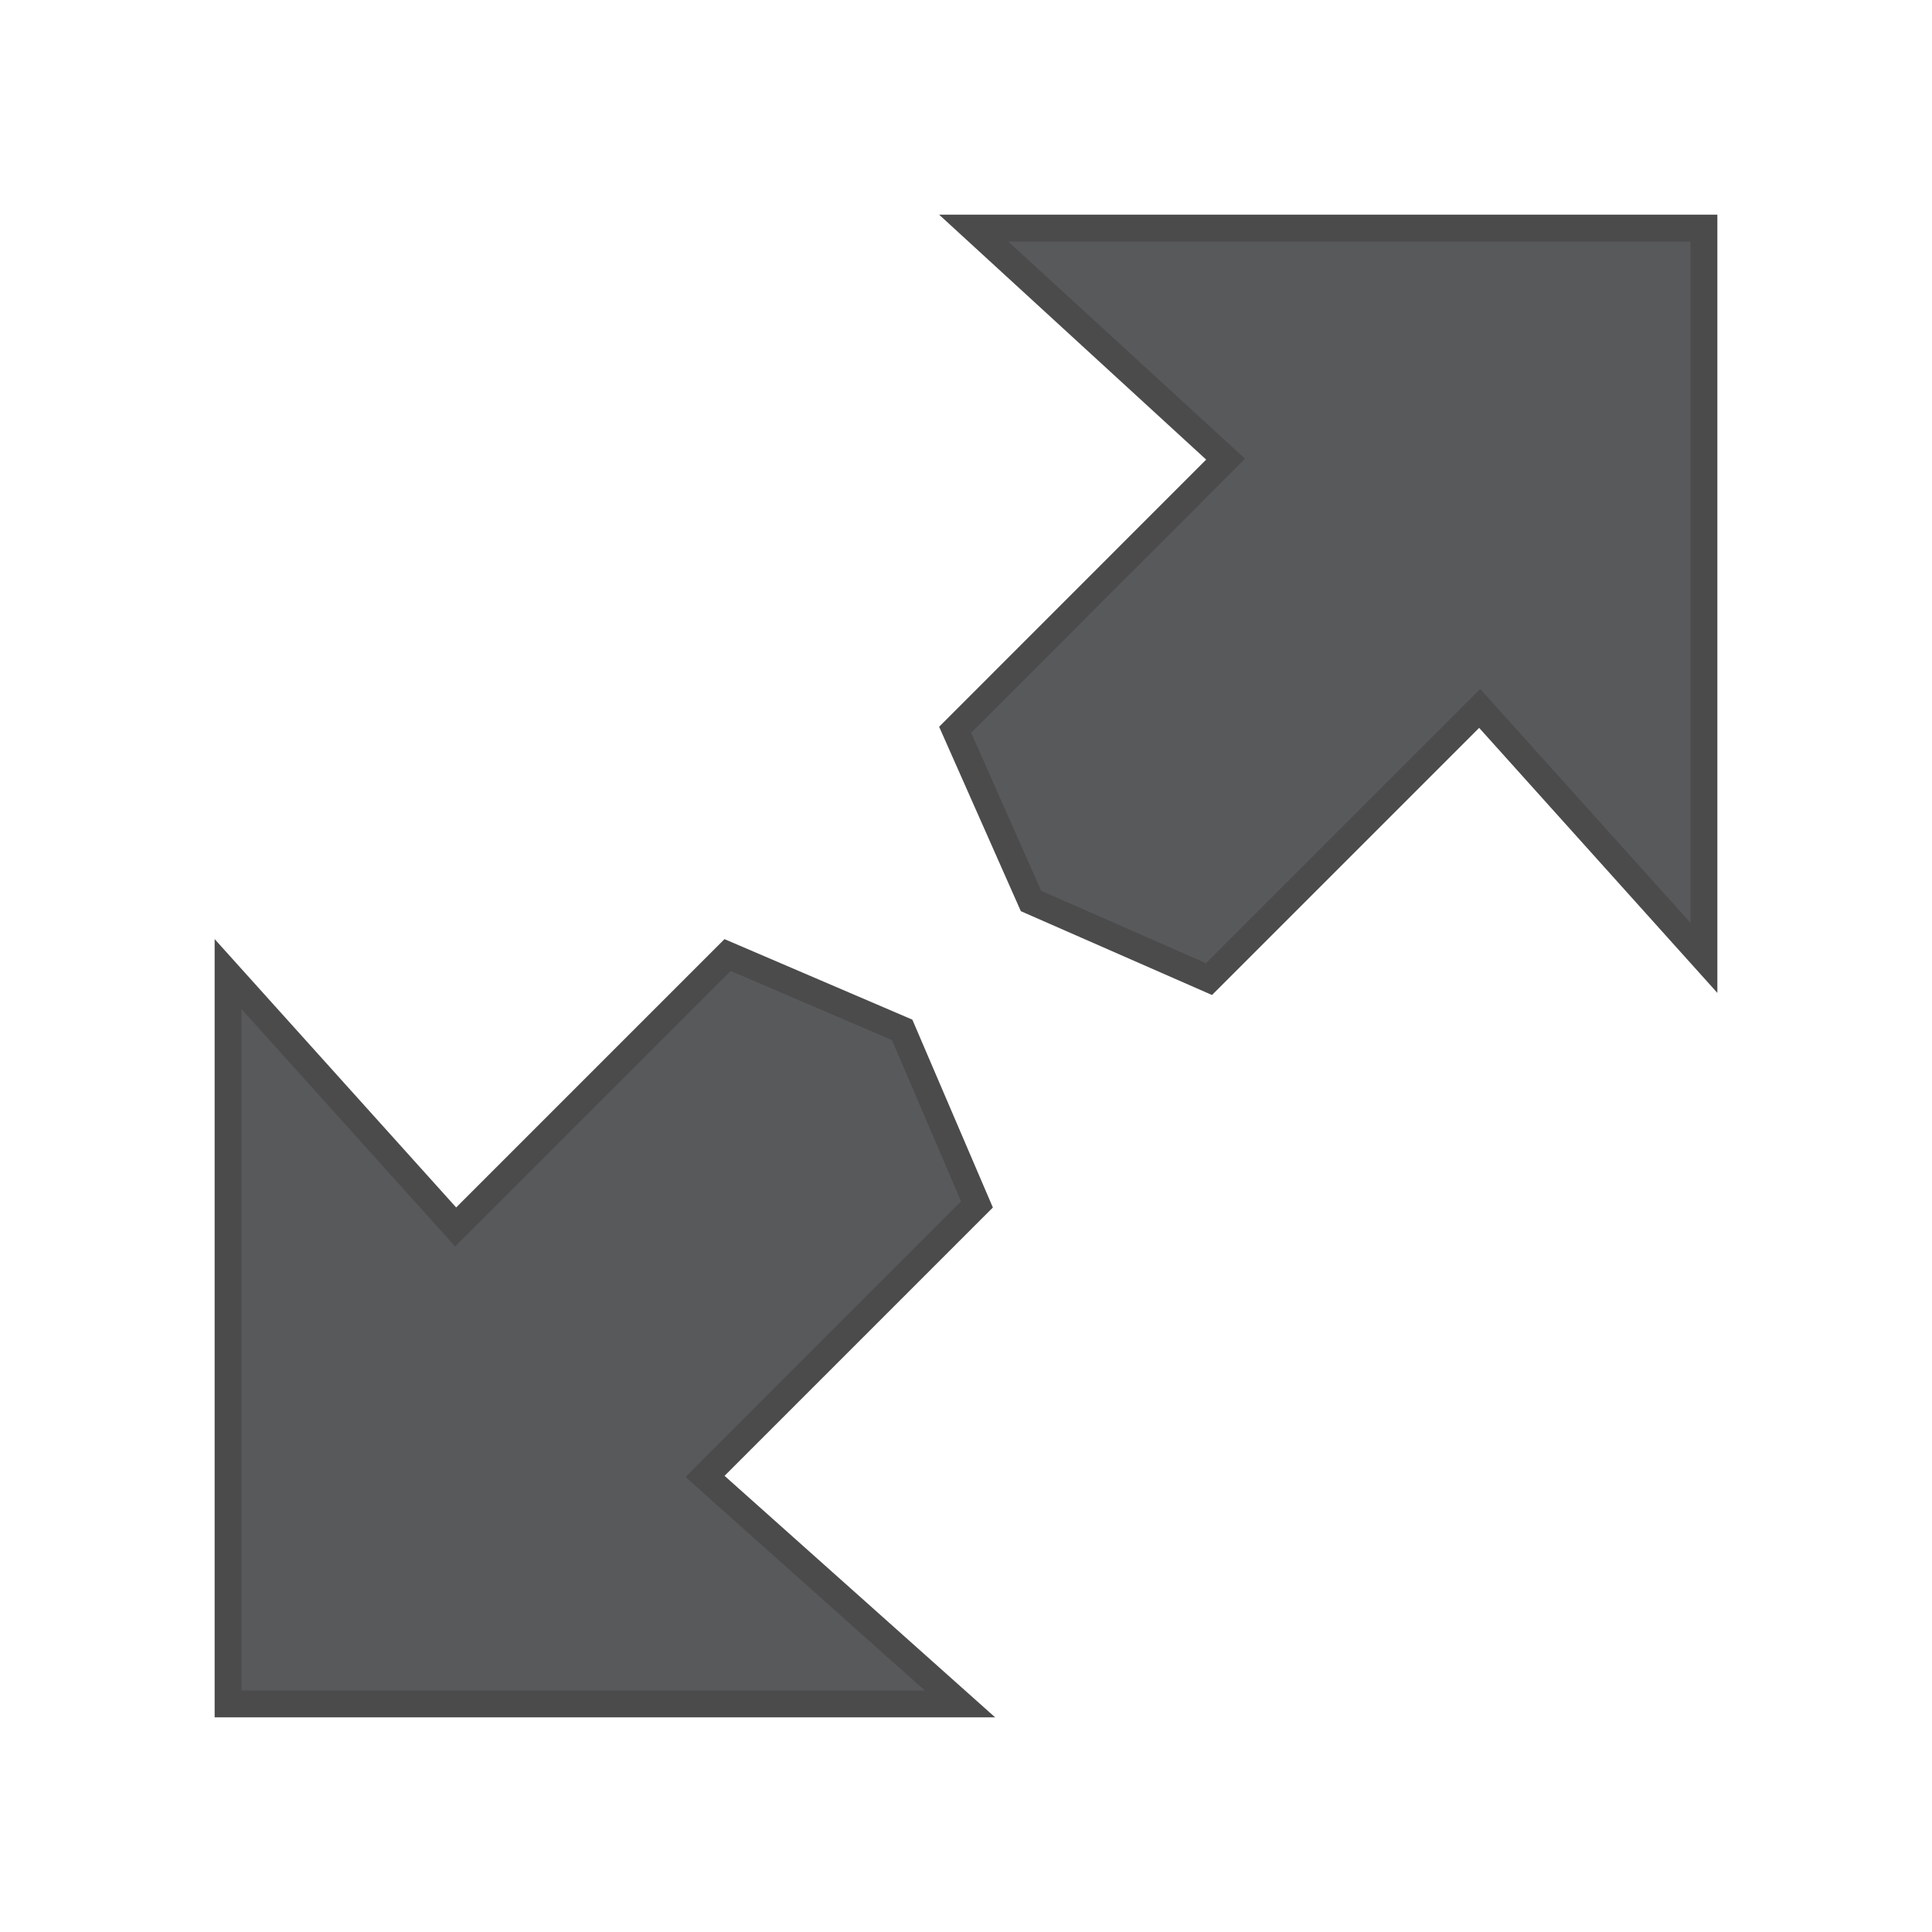 <?xml version="1.0" encoding="utf-8"?>
<!DOCTYPE svg PUBLIC "-//W3C//DTD SVG 1.1 Basic//EN" "http://www.w3.org/Graphics/SVG/1.1/DTD/svg11-basic.dtd">
<svg version="1.1" baseProfile="basic" id="Fullscreen_Toggle"
	 xmlns="http://www.w3.org/2000/svg" xmlns:xlink="http://www.w3.org/1999/xlink" x="0px" y="0px" width="18px" height="18px"
	 viewBox="0 0 18 18" xml:space="preserve">
<g>
	<path fill="#58595B" d="M16,9.25l-2.219-2.469L11.292,9.27L9.511,8.489L8.75,6.771l2.488-2.489L8.75,2H16V9.25z M2,16h7.271
		L6.75,13.75l2.5-2.5L8.5,9.5L6.75,8.75l-2.5,2.5L2,8.75V16z"/>
	<g opacity="0.25">
		<path fill="#231F20" d="M15.75,2.25v6.348l-1.783-1.983l-0.176-0.196l-0.187,0.187l-2.368,2.368L9.7,8.299L9.048,6.827
			l2.367-2.368L11.6,4.274l-0.192-0.176L9.393,2.25H15.75 M6.807,9.046L8.31,9.69l0.644,1.503l-2.38,2.38l-0.187,0.188l0.197,0.176
			l2.032,1.813H2.25V9.401l1.814,2.016l0.176,0.196l0.187-0.187L6.807,9.046 M16,2H8.75l2.488,2.282L8.75,6.771l0.761,1.718
			l1.781,0.781l2.489-2.489L16,9.25V2L16,2z M6.75,8.75l-2.5,2.5L2,8.75V16h7.271L6.75,13.75l2.5-2.5L8.5,9.5L6.75,8.75L6.75,8.75z"
			/>
	</g>
</g>
</svg>
